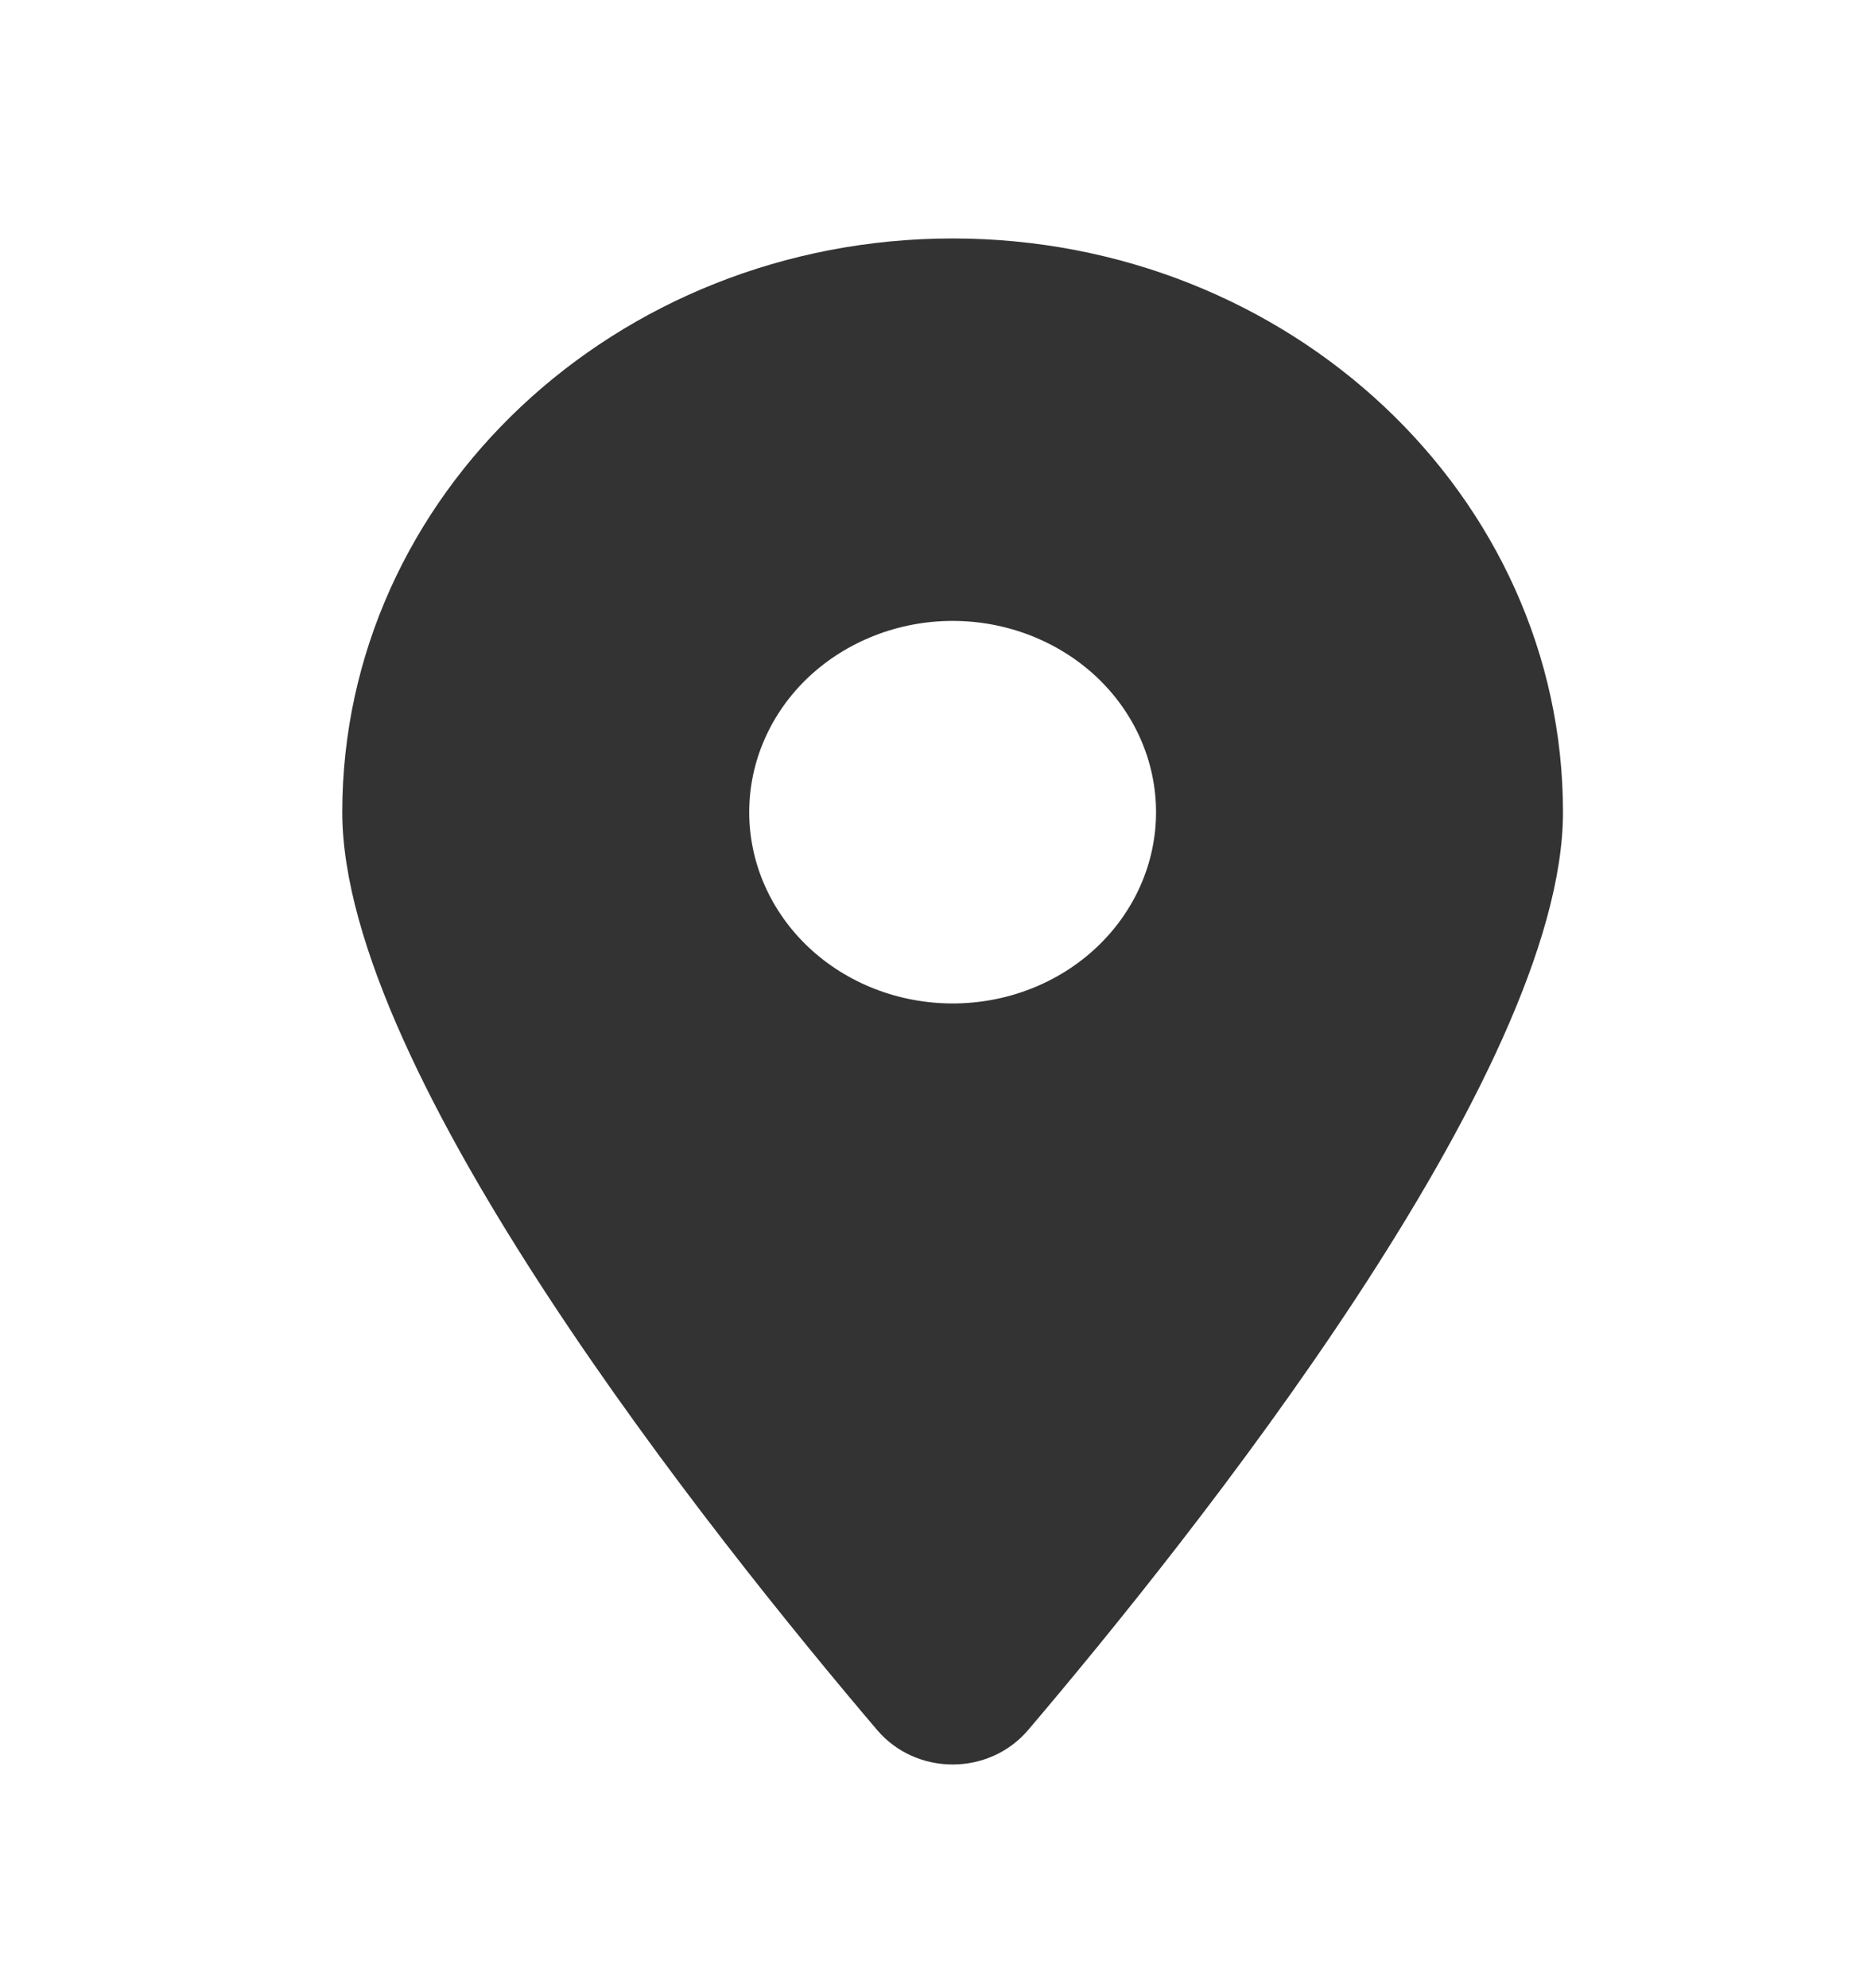 <svg width="16" height="17" viewBox="0 0 16 17" fill="none" xmlns="http://www.w3.org/2000/svg">
<path d="M8.791 14.794C10.185 13.154 13.366 9.178 13.366 6.945C13.366 4.236 11.028 2.039 8.147 2.039C5.265 2.039 2.927 4.236 2.927 6.945C2.927 9.178 6.108 13.154 7.502 14.794C7.837 15.185 8.456 15.185 8.791 14.794ZM8.147 5.309C8.608 5.309 9.051 5.482 9.377 5.788C9.703 6.095 9.886 6.511 9.886 6.945C9.886 7.378 9.703 7.794 9.377 8.101C9.051 8.408 8.608 8.58 8.147 8.58C7.685 8.58 7.243 8.408 6.916 8.101C6.59 7.794 6.407 7.378 6.407 6.945C6.407 6.511 6.59 6.095 6.916 5.788C7.243 5.482 7.685 5.309 8.147 5.309Z" fill="#333333"/>
</svg>
